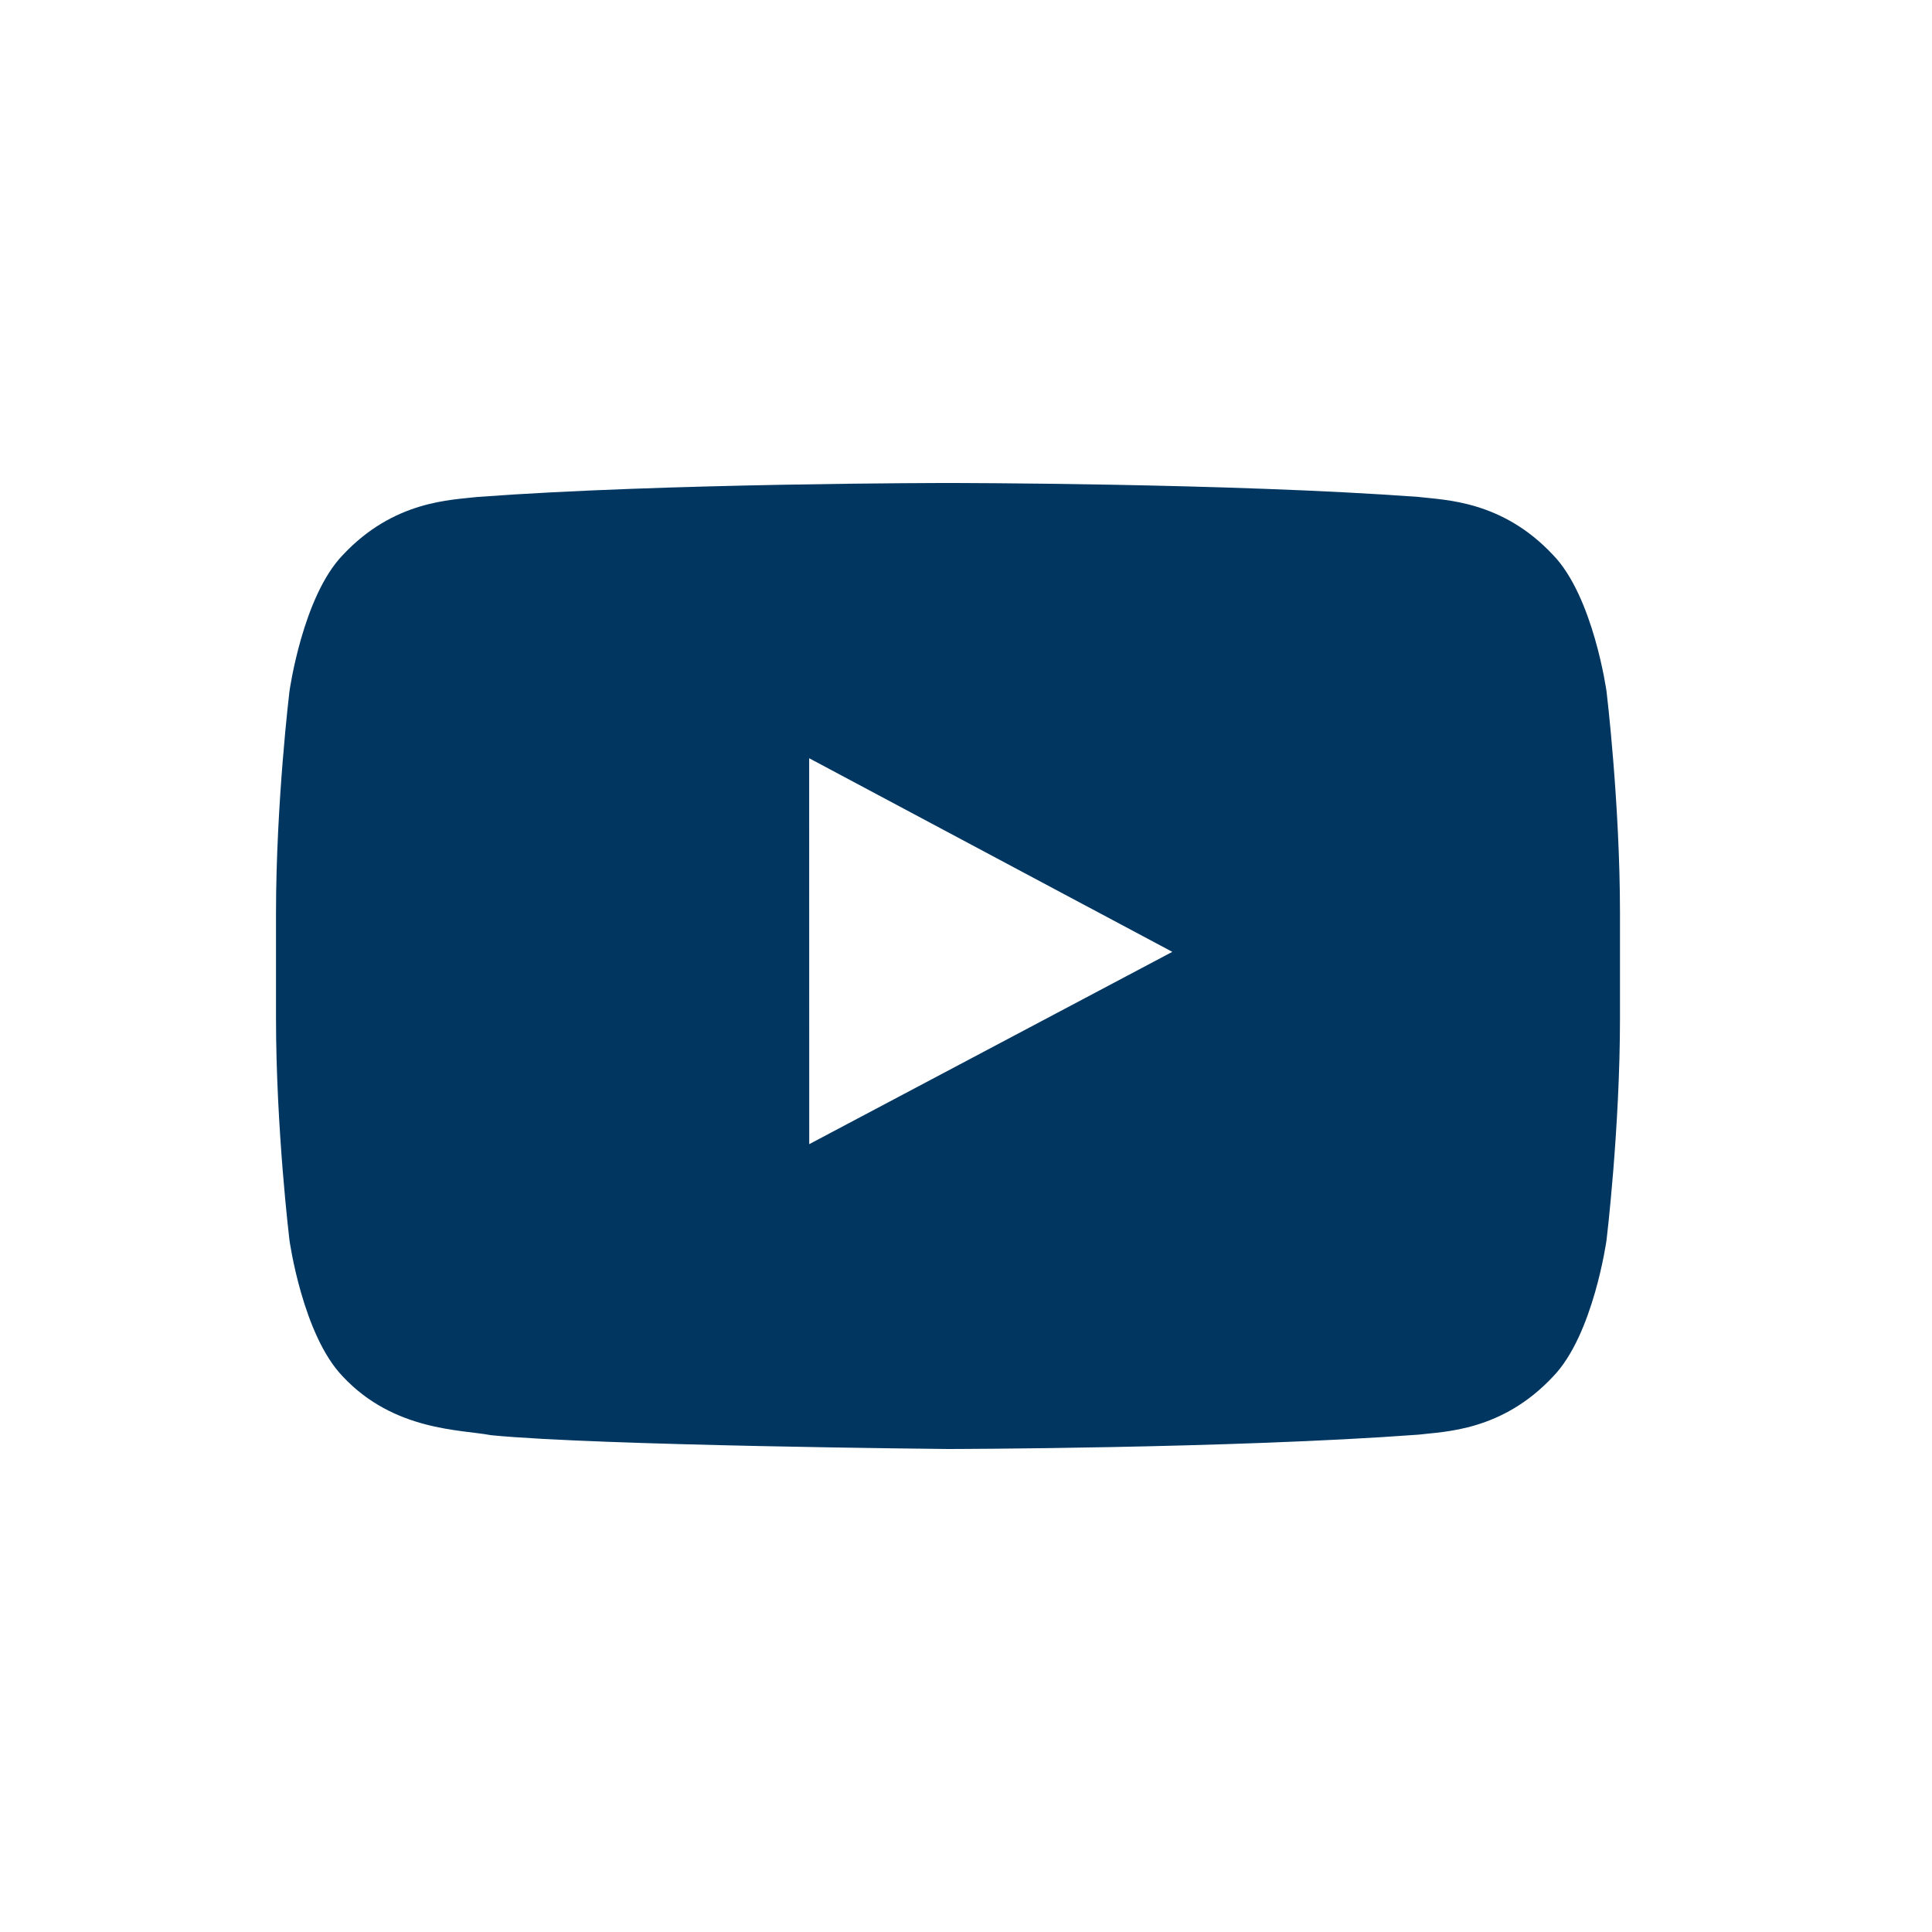 <svg version="1.1" viewBox="0 0 28 28" xmlns="http://www.w3.org/2000/svg" xmlns:xlink="http://www.w3.org/1999/xlink"><defs><style>.cls-2{fill:#003660;fill-rule:evenodd;}</style></defs><path class="cls-2" d="M11.728,16.582 L11.727,10.989 L16.99,13.795 L11.728,16.582 Z M23.283,10.02 C23.283,10.02 23.093,8.648 22.509,8.044 C21.768,7.251 20.938,7.248 20.558,7.202 C17.832,7 13.743,7 13.743,7 L13.735,7 C13.735,7 9.646,7 6.921,7.202 C6.539,7.248 5.71,7.251 4.968,8.044 C4.385,8.648 4.195,10.02 4.195,10.02 C4.195,10.02 4,11.631 4,13.241 L4,14.752 C4,16.363 4.195,17.973 4.195,17.973 C4.195,17.973 4.385,19.345 4.968,19.949 C5.71,20.742 6.683,20.717 7.117,20.8 C8.675,20.953 13.739,21 13.739,21 C13.739,21 17.832,20.994 20.558,20.792 C20.938,20.746 21.768,20.742 22.509,19.949 C23.093,19.345 23.283,17.973 23.283,17.973 C23.283,17.973 23.478,16.363 23.478,14.752 L23.478,13.241 C23.478,11.631 23.283,10.02 23.283,10.02 L23.283,10.02 Z"></path></svg>